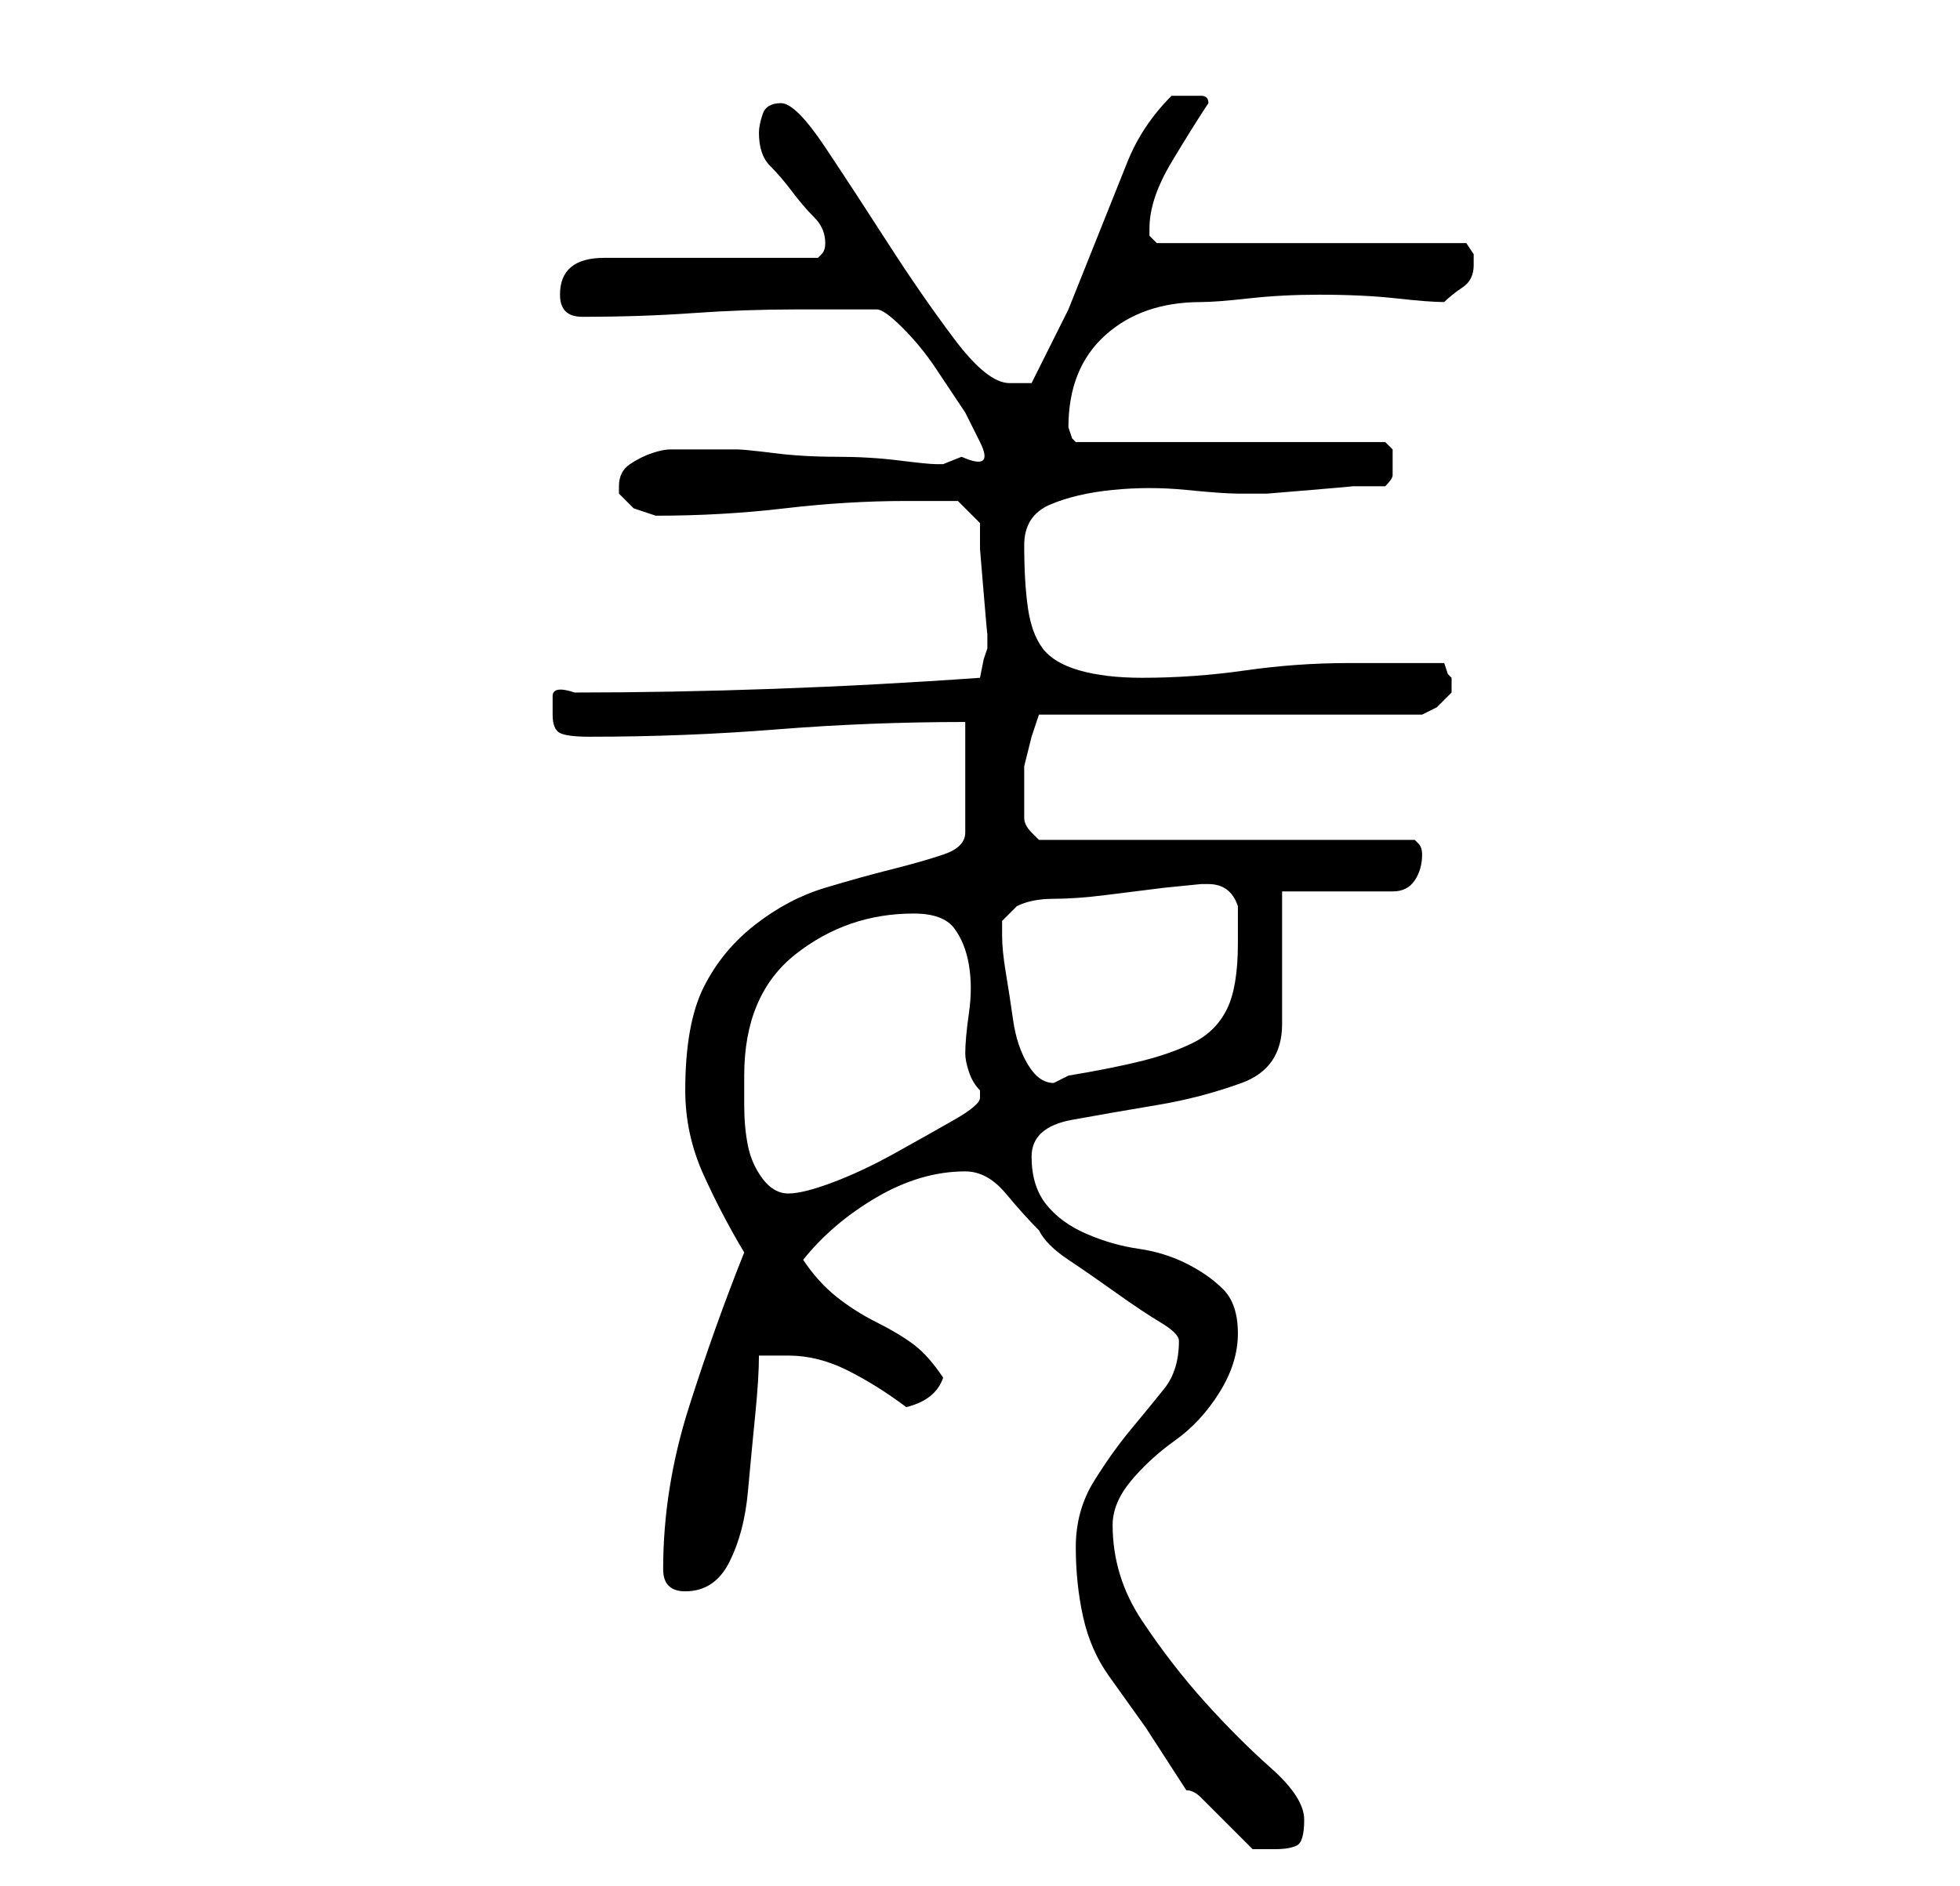 <?xml version="1.0" standalone="no"?>
<!DOCTYPE svg PUBLIC "-//W3C//DTD SVG 1.1//EN" "http://www.w3.org/Graphics/SVG/1.1/DTD/svg11.dtd" >
<svg xmlns="http://www.w3.org/2000/svg" xmlns:xlink="http://www.w3.org/1999/xlink" version="1.1" viewBox="-10 0 266 256">
   <path fill="currentColor"
d="M136 210q0 5 1 9.5t3.5 8l5 7t5.5 8.5q1 0 2 1l2.5 2.5l2.5 2.5l2 2h3q2 0 3 -0.5t1 -3.5t-4.5 -7t-9 -9t-8.5 -11t-4 -13q0 -3 2.5 -6t6 -5.5t6 -6.5t2.5 -8t-2 -6t-5 -3.5t-6.5 -2t-7 -2t-5.5 -4t-2 -6.5t5.5 -5t11.5 -2t11.5 -3t5.5 -8v-18h15q2 0 3 -1.5t1 -3.5v0
q0 -1 -0.5 -1.5l-0.5 -0.5h-51l-1 -1q-1 -1 -1 -2v-3v-4t1 -4l0.5 -1.5l0.5 -1.5h52l2 -1t2 -2v-1v0v-0.5v-0.5l-0.5 -0.5t-0.5 -1.5h-13q-7 0 -14 1t-14 1q-5 0 -8.5 -1t-5 -3t-2 -5.5t-0.5 -8.5q0 -4 3.5 -5.5t8.5 -2t10 0t7 0.5h4t6 -0.5t5.5 -0.5h4.5q1 -1 1 -1.5v-1.5
v-2t-1 -1h-42l-0.5 -0.5t-0.5 -1.5v0q0 -8 5 -12.5t13 -4.5q2 0 6.5 -0.5t9.5 -0.5q6 0 10.5 0.5t6.5 0.5q1 -1 2.5 -2t1.5 -3v-1.5t-1 -1.5h-42l-0.5 -0.5l-0.5 -0.5v-1q0 -4 3 -9t5 -8q0 -1 -1 -1h-2h-2q-4 4 -6 9l-4 10l-4 10t-5 10h-2h-1q-3 0 -7.5 -6t-9 -13t-8.5 -13
t-6 -6t-2.5 1.5t-0.5 2.5q0 3 1.5 4.5t3 3.5t3 3.5t1.5 3.5v0q0 1 -0.5 1.5l-0.5 0.5h-29q-6 0 -6 5q0 3 3 3q8 0 15 -0.5t14 -0.5h11q1 0 3.5 2.5t4.5 5.5l4 6t2 4t-2.5 2l-2.5 1v0h-1q-1 0 -5 -0.5t-8.5 -0.5t-8.5 -0.5t-5 -0.5h-6h-3q-1 0 -2.5 0.5t-3 1.5t-1.5 3v1l1 1
l1 1l1.5 0.5l1.5 0.5q9 0 17.5 -1t16.5 -1h4.5h2.5l3 3v3.5t0.5 6t0.5 5.5v1v1l-0.5 1.5t-0.5 2.5q-14 1 -28 1.5t-27 0.5q-3 -1 -3 0.5v2.5q0 2 1 2.5t4 0.5q13 0 25.5 -1t25.5 -1v15q0 2 -3 3t-7 2t-9 2.5t-9.5 5t-7 8.5t-2.5 14q0 6 2.5 11.5t5.5 10.5q-4 10 -7.5 21
t-3.5 22q0 3 3 3q4 0 6 -4t2.5 -9.5t1 -10.5t0.5 -8h2h2q4 0 8 2t8 5q4 -1 5 -4q-2 -3 -4 -4.5t-5 -3t-5.5 -3.5t-4.5 -5q4 -5 10 -8.5t12 -3.5q3 0 5.5 3t4.5 5q1 2 4 4t6.5 4.5t6 4t2.5 2.5q0 4 -2 6.5t-4.5 5.5t-5 7t-2.5 9zM91 146q0 -11 7 -16.5t16 -5.5q4 0 5.5 2t2 5
t0 6.5t-0.5 5.5q0 1 0.5 2.5t1.5 2.5v1q0 1 -3.5 3t-8 4.5t-8.5 4t-6 1.5t-3.5 -2t-2 -4.5t-0.5 -5.5v-4zM126 127v-2t2 -2q2 -1 5 -1t7 -0.5l8 -1t5 -0.5h1q3 0 4 3v5q0 6 -1.5 9t-4.5 4.5t-7 2.5t-10 2l-1 0.5l-1 0.5q-2 0 -3.5 -2.5t-2 -6t-1 -6.5t-0.5 -5z" />
</svg>
